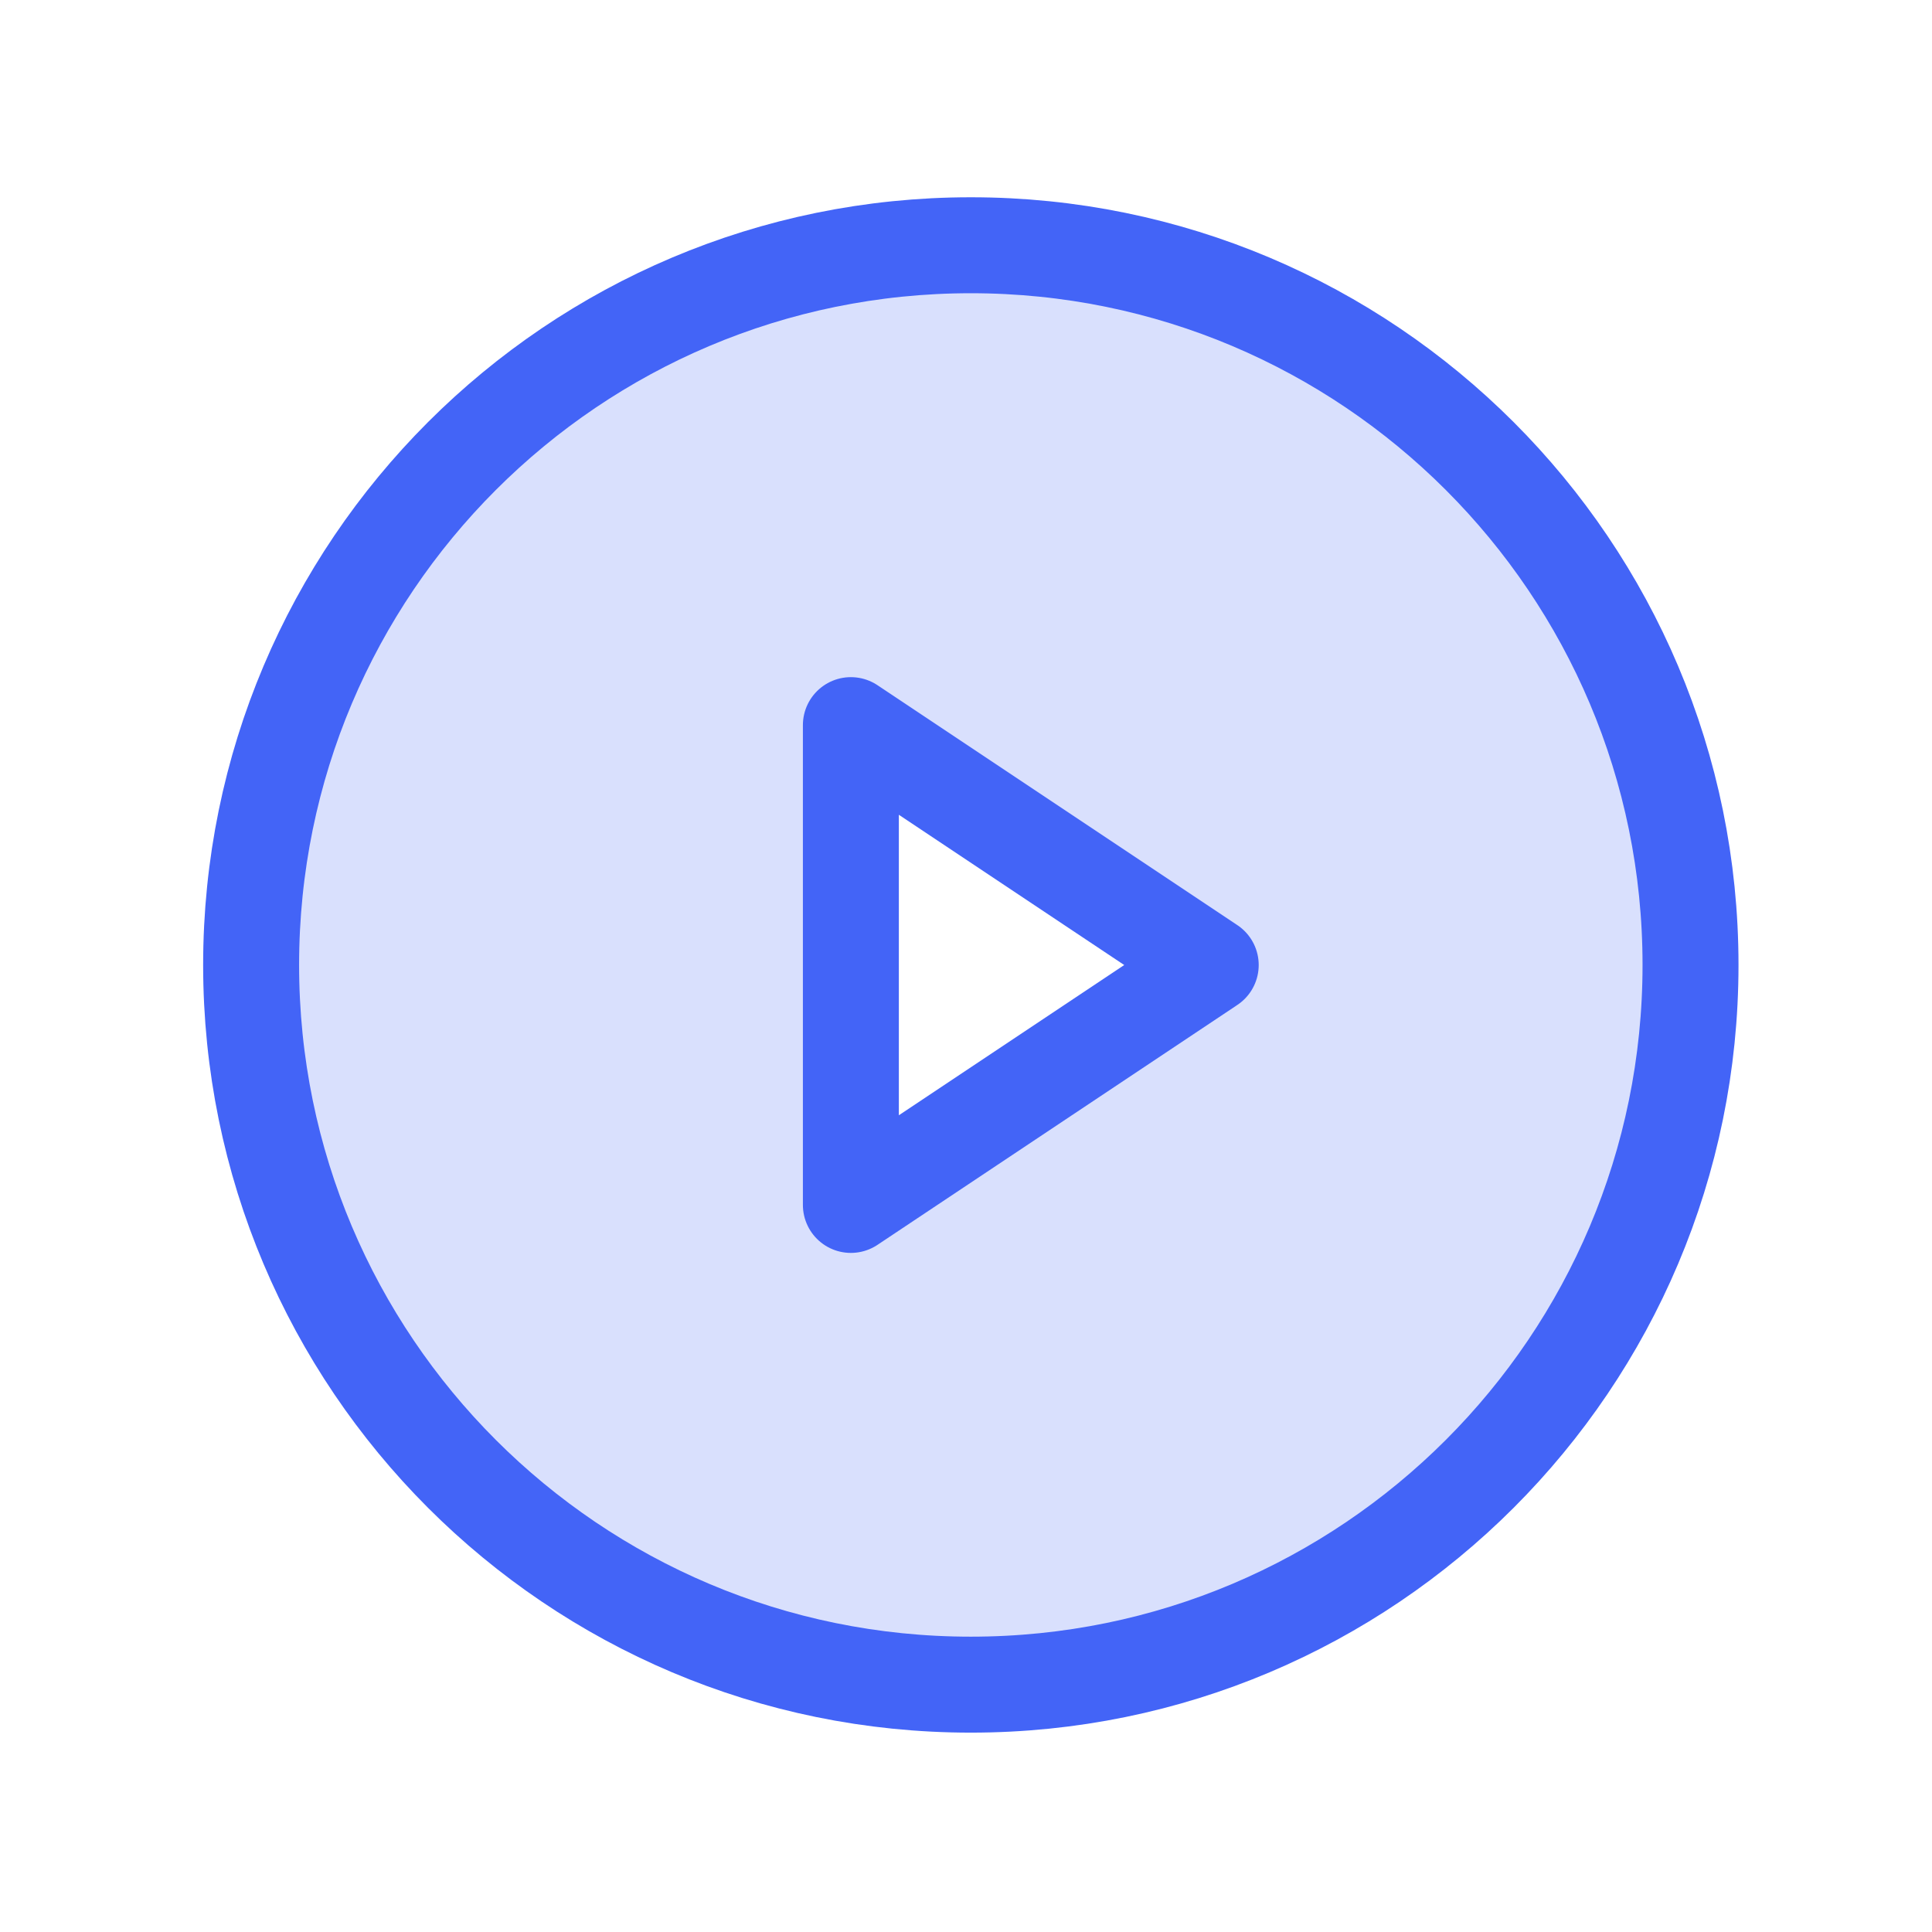 <svg width="151" height="151" viewBox="0 0 151 151" fill="none" xmlns="http://www.w3.org/2000/svg">
<path opacity="0.2" d="M75.877 19.168C64.752 19.168 53.876 22.467 44.626 28.648C35.376 34.829 28.166 43.614 23.909 53.892C19.651 64.17 18.537 75.48 20.708 86.392C22.878 97.303 28.235 107.326 36.102 115.192C43.969 123.059 53.992 128.416 64.903 130.587C75.815 132.757 87.125 131.643 97.403 127.386C107.681 123.128 116.466 115.919 122.647 106.669C128.828 97.418 132.127 86.543 132.127 75.418C132.127 68.031 130.672 60.716 127.845 53.892C125.018 47.067 120.875 40.866 115.652 35.643C110.428 30.42 104.228 26.276 97.403 23.45C90.578 20.623 83.264 19.168 75.877 19.168ZM66.502 94.168V56.668L94.627 75.418L66.502 94.168Z" fill="#4364F7"/>
<path d="M75.877 131.668C106.943 131.668 132.127 106.484 132.127 75.418C132.127 44.352 106.943 19.168 75.877 19.168C44.811 19.168 19.627 44.352 19.627 75.418C19.627 106.484 44.811 131.668 75.877 131.668Z" stroke="#4364F7" stroke-width="7.5" stroke-miterlimit="10"/>
<path d="M94.627 75.424L66.502 56.674V94.174L94.627 75.424Z" stroke="#4364F7" stroke-width="7.5" stroke-linecap="round" stroke-linejoin="round"/>
</svg>
